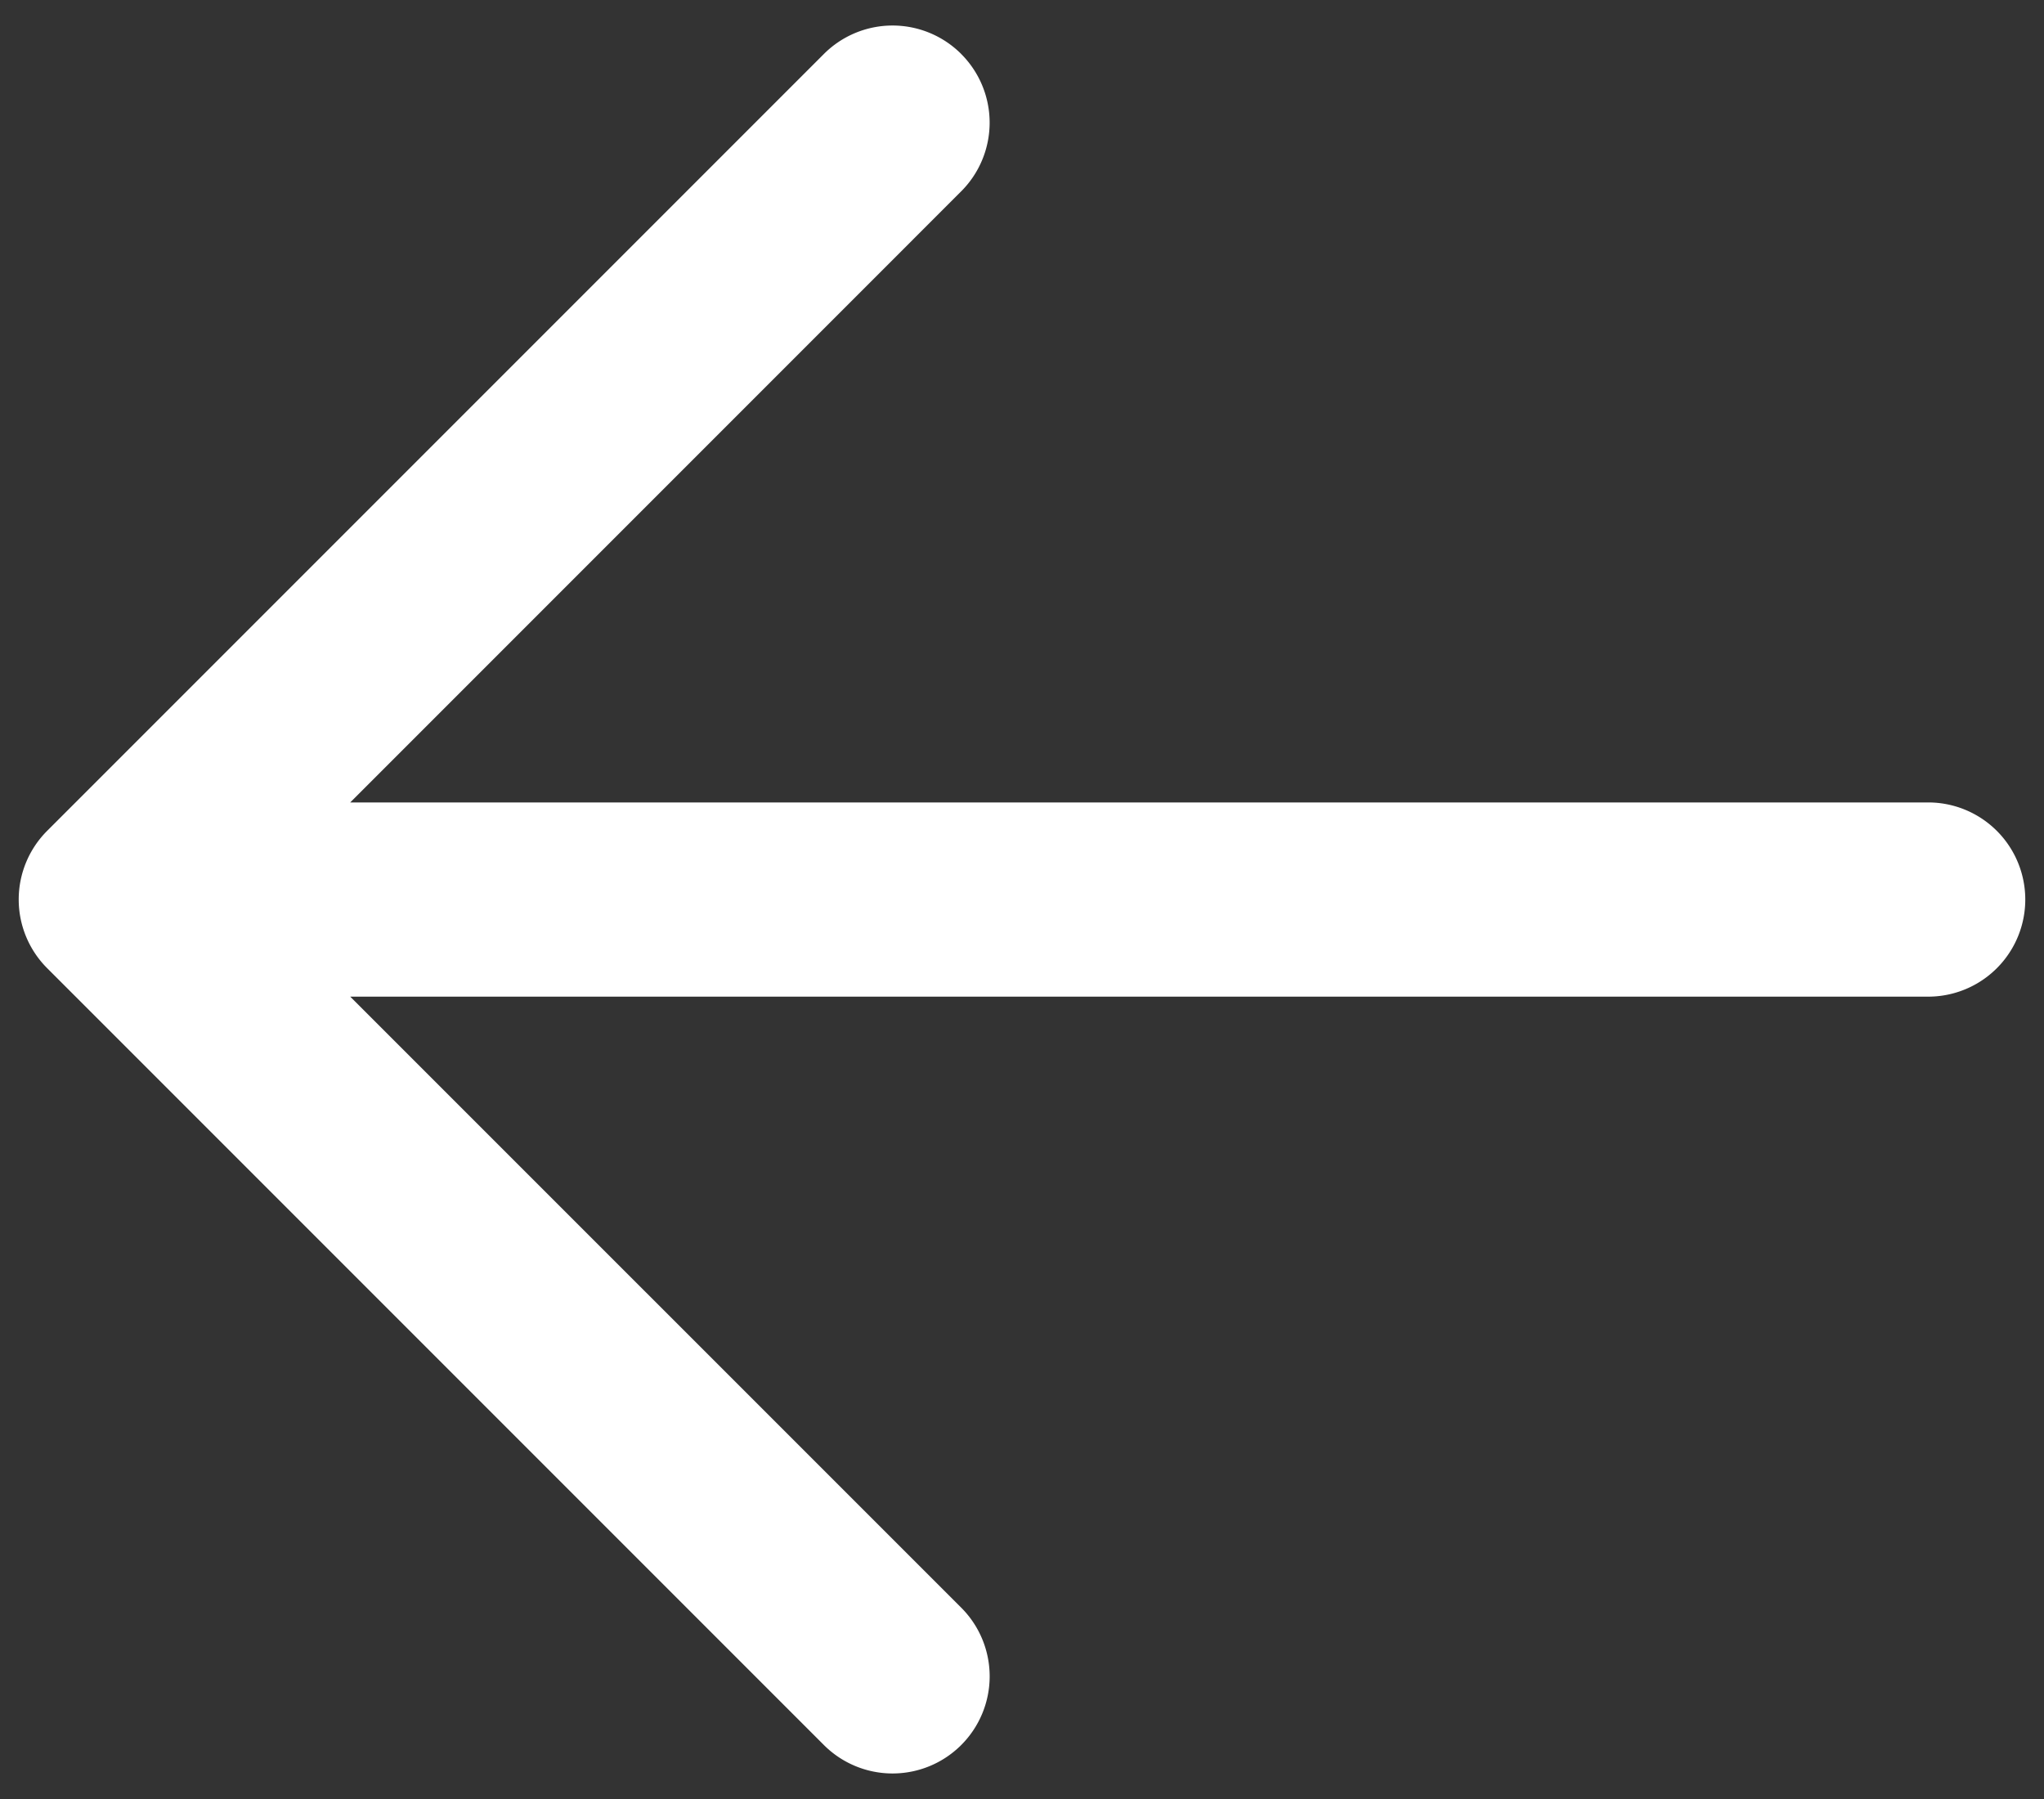 <svg width="50" height="44" fill="none" xmlns="http://www.w3.org/2000/svg"><rect width="100%" height="100%" fill="#333333" stroke="none"/><path fill-rule="evenodd" clip-rule="evenodd" d="M23.513 1.32a2.375 2.375 0 00-3.359 0l-19 19a2.375 2.375 0 000 3.36l19 19a2.375 2.375 0 103.359-3.36L8.567 24.376h38.6a2.375 2.375 0 000-4.75h-38.6L23.513 4.679a2.375 2.375 0 000-3.358z" fill="#fff"/></svg>